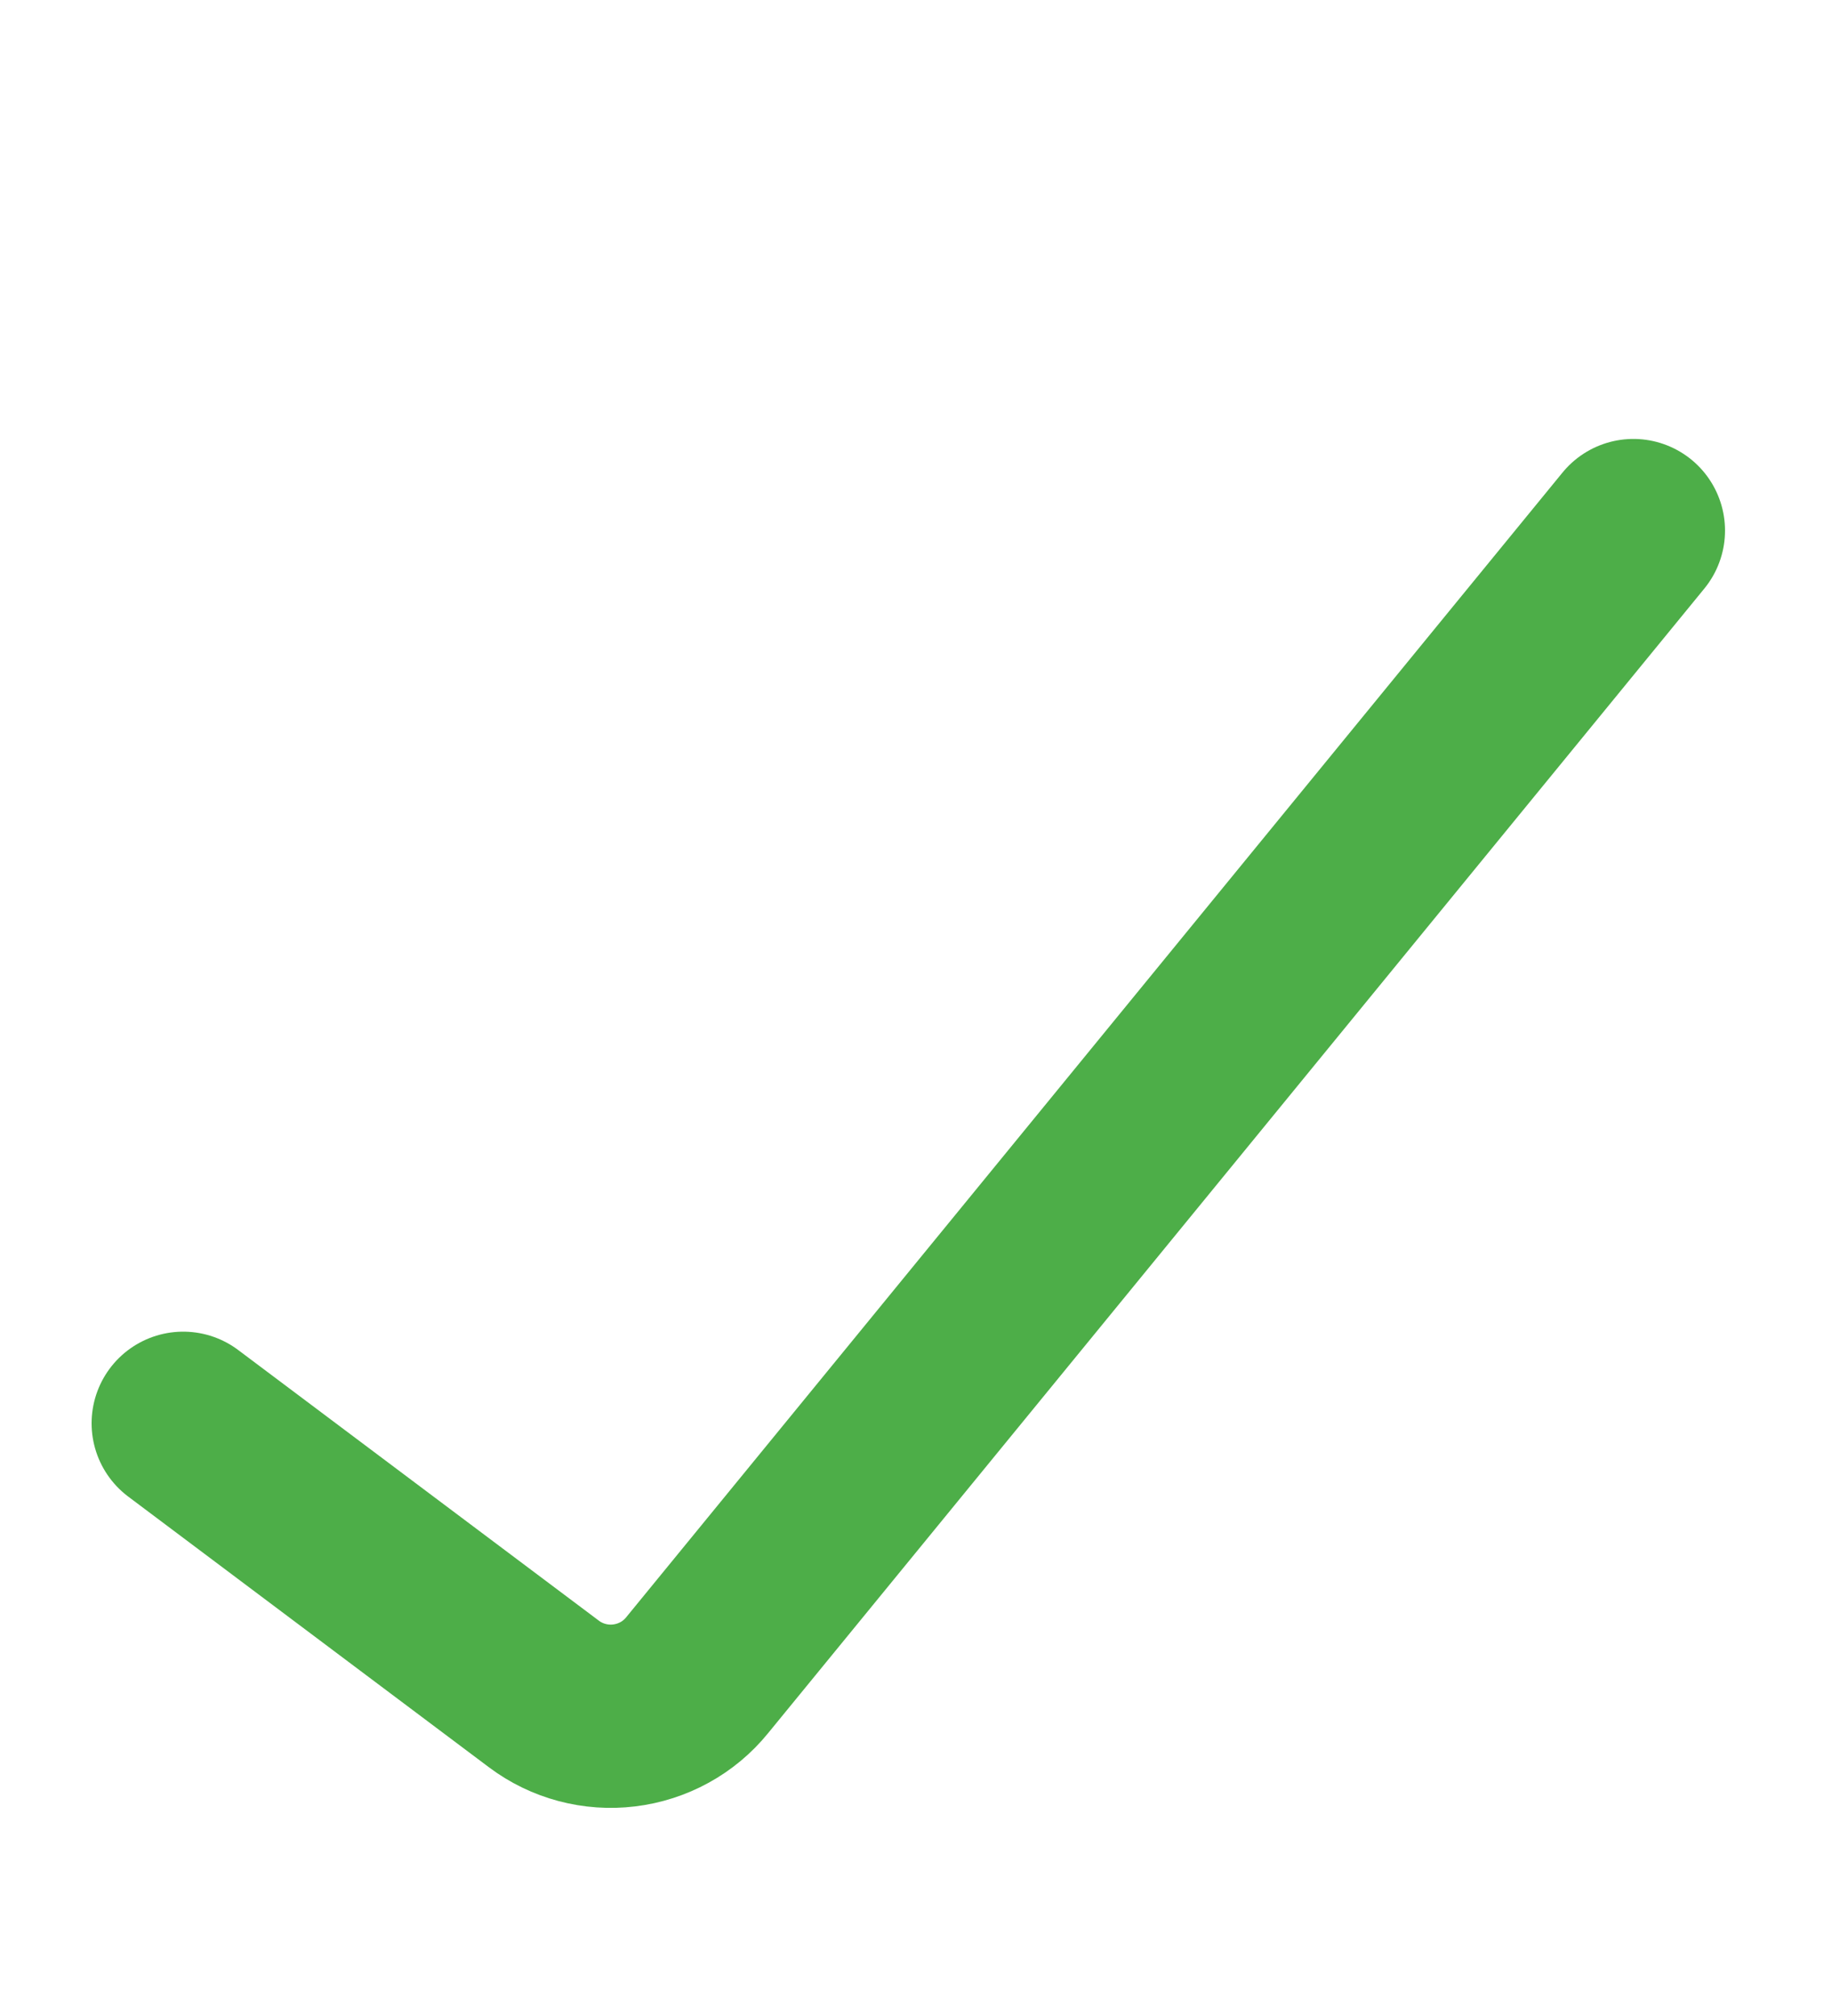 <svg width="10" height="11" viewBox="0 0 10 11" fill="none" xmlns="http://www.w3.org/2000/svg">
<path d="M1 7.766L2.969 9.243C3.094 9.337 3.252 9.379 3.407 9.36C3.563 9.341 3.706 9.263 3.805 9.141L8.916 2.895" stroke="#4DAE48" stroke-linecap="round"/>
</svg>
